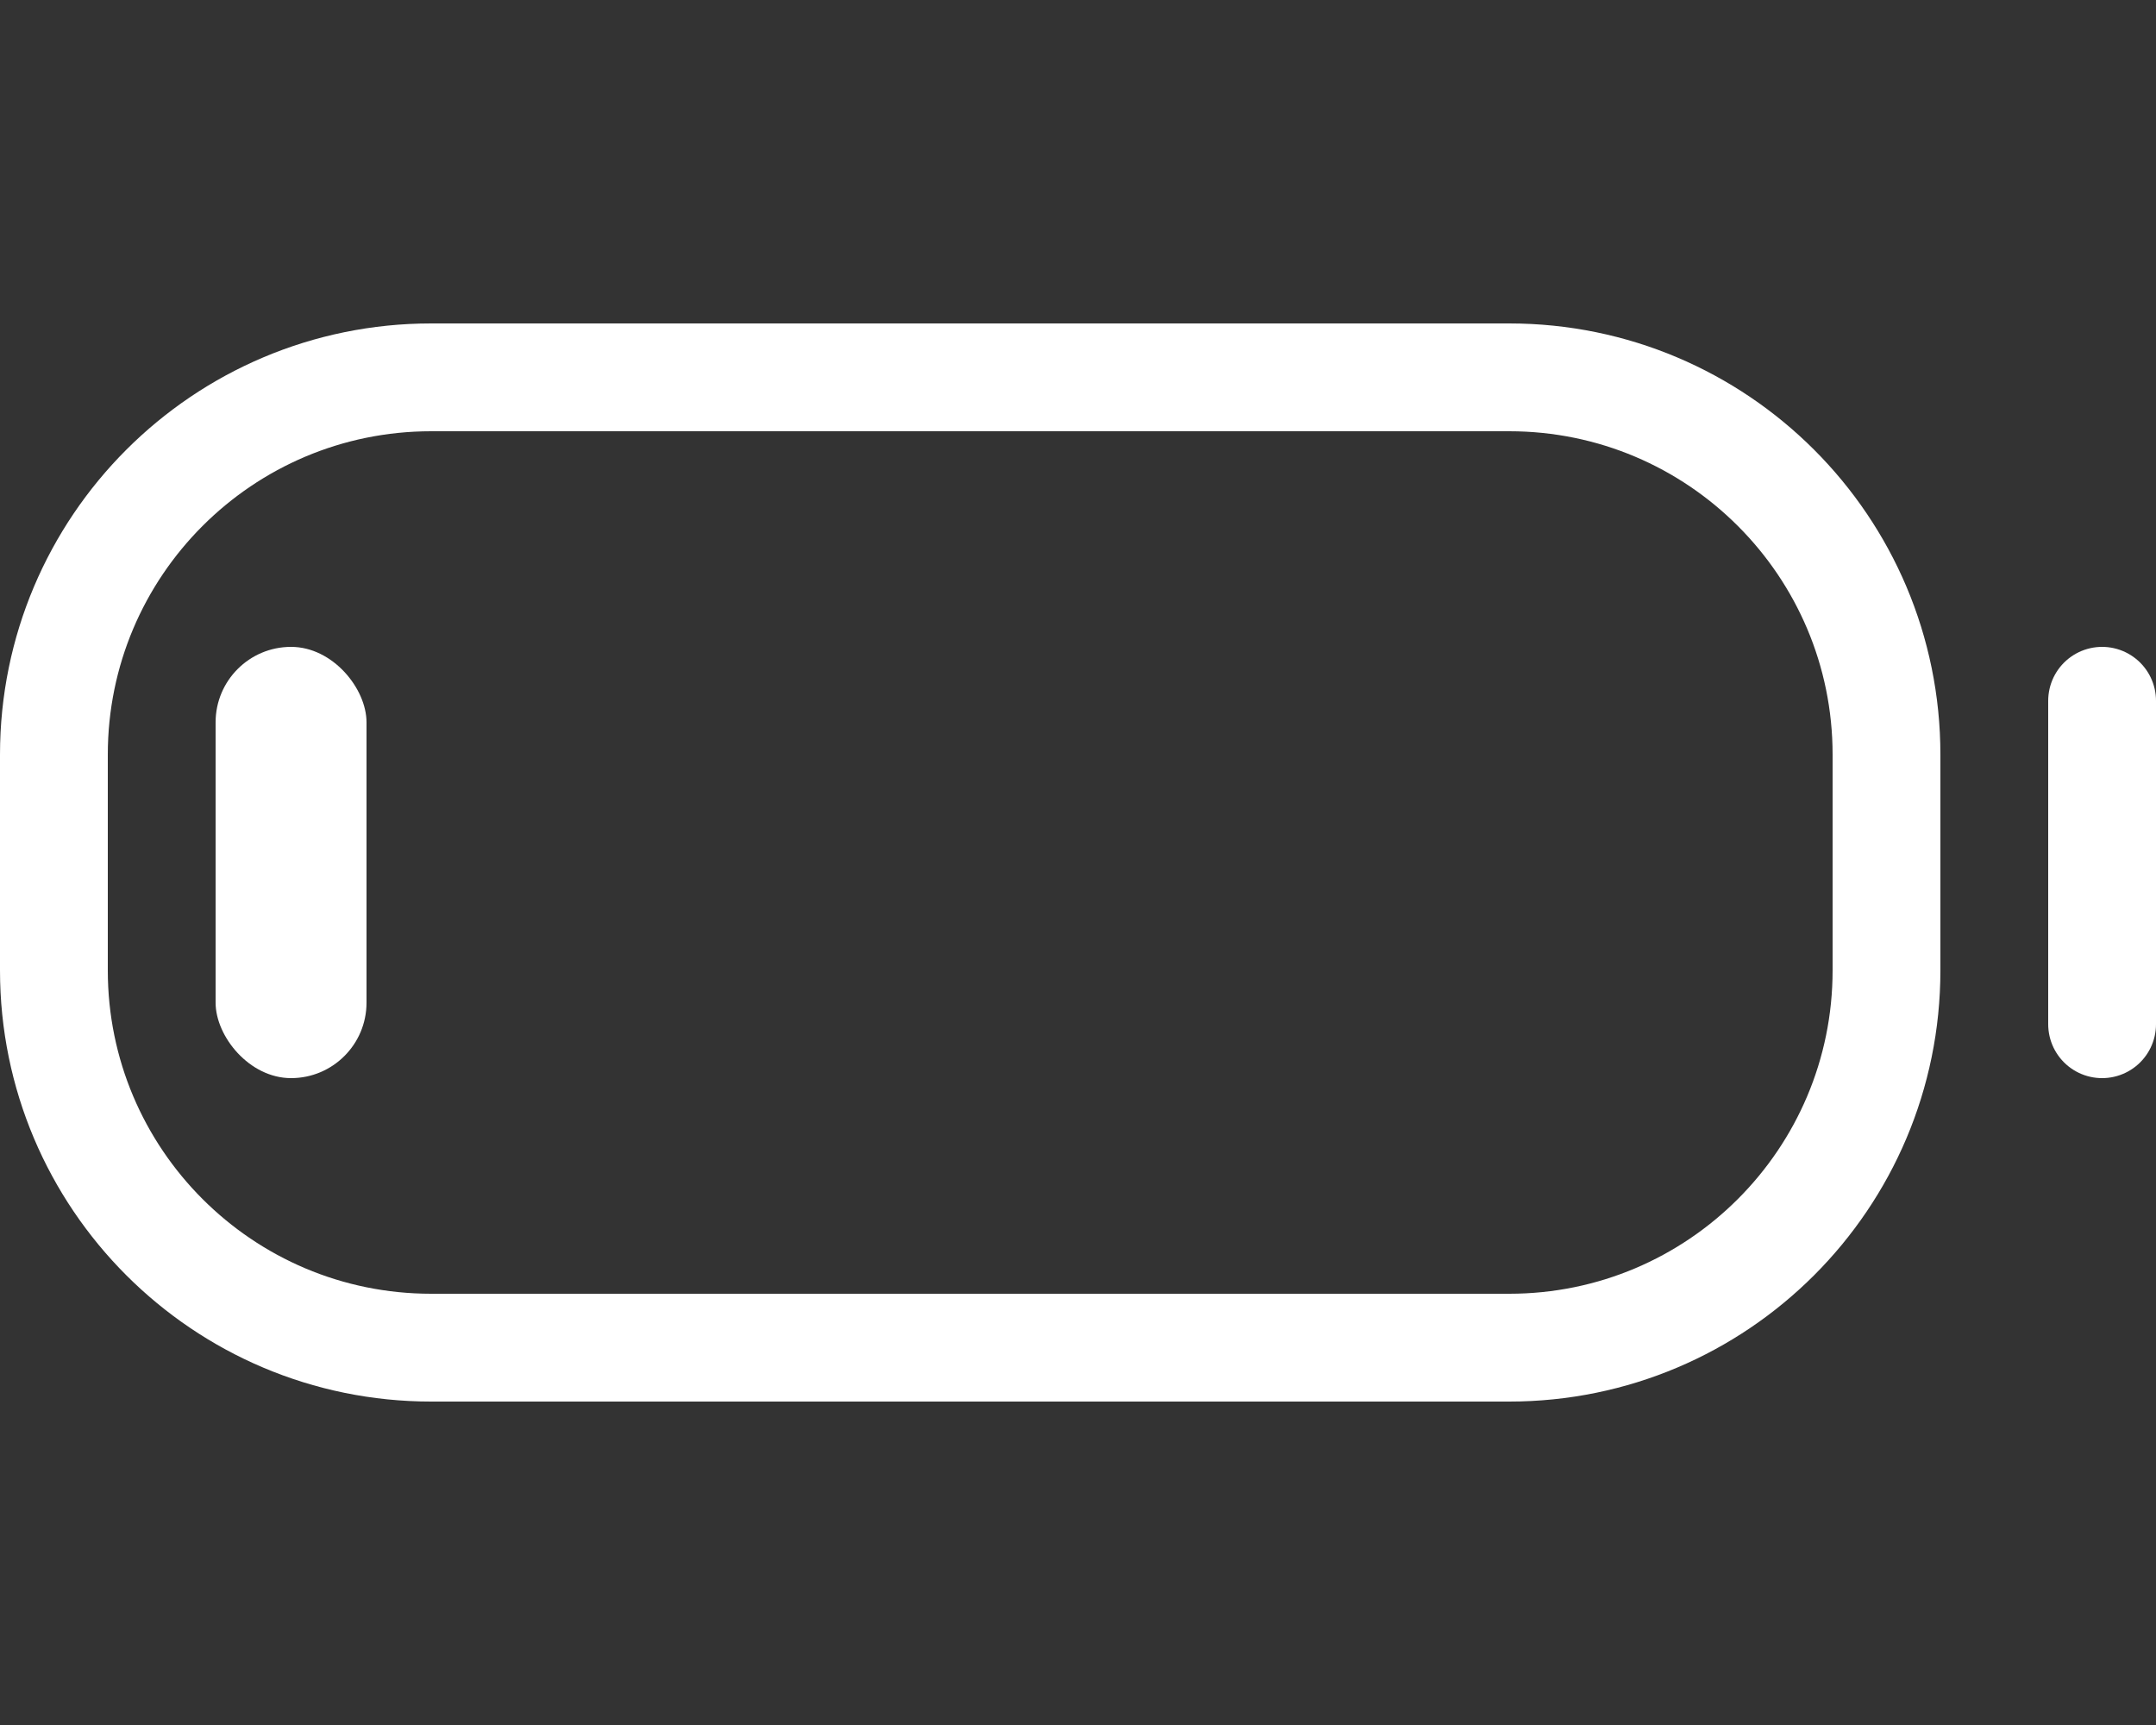 <svg width="20" height="16" viewBox="0 0 20 16" fill="none" xmlns="http://www.w3.org/2000/svg">
<rect x="0" y="0" width="20" height="16" fill="#333333" stroke="none"/>
<rect x="2" y="6" width="1.4" height="4" rx="0.7" fill="white"/>
<path d="M19.5 6.5V9.5M4 12.5H14C15.933 12.5 17.5 10.933 17.5 9V7C17.5 5.067 15.933 3.5 14 3.5H4C2.067 3.5 0.5 5.067 0.5 7V9C0.5 10.933 2.067 12.5 4 12.5Z" stroke="white" stroke-linecap="round" stroke-linejoin="round"/>
</svg>
